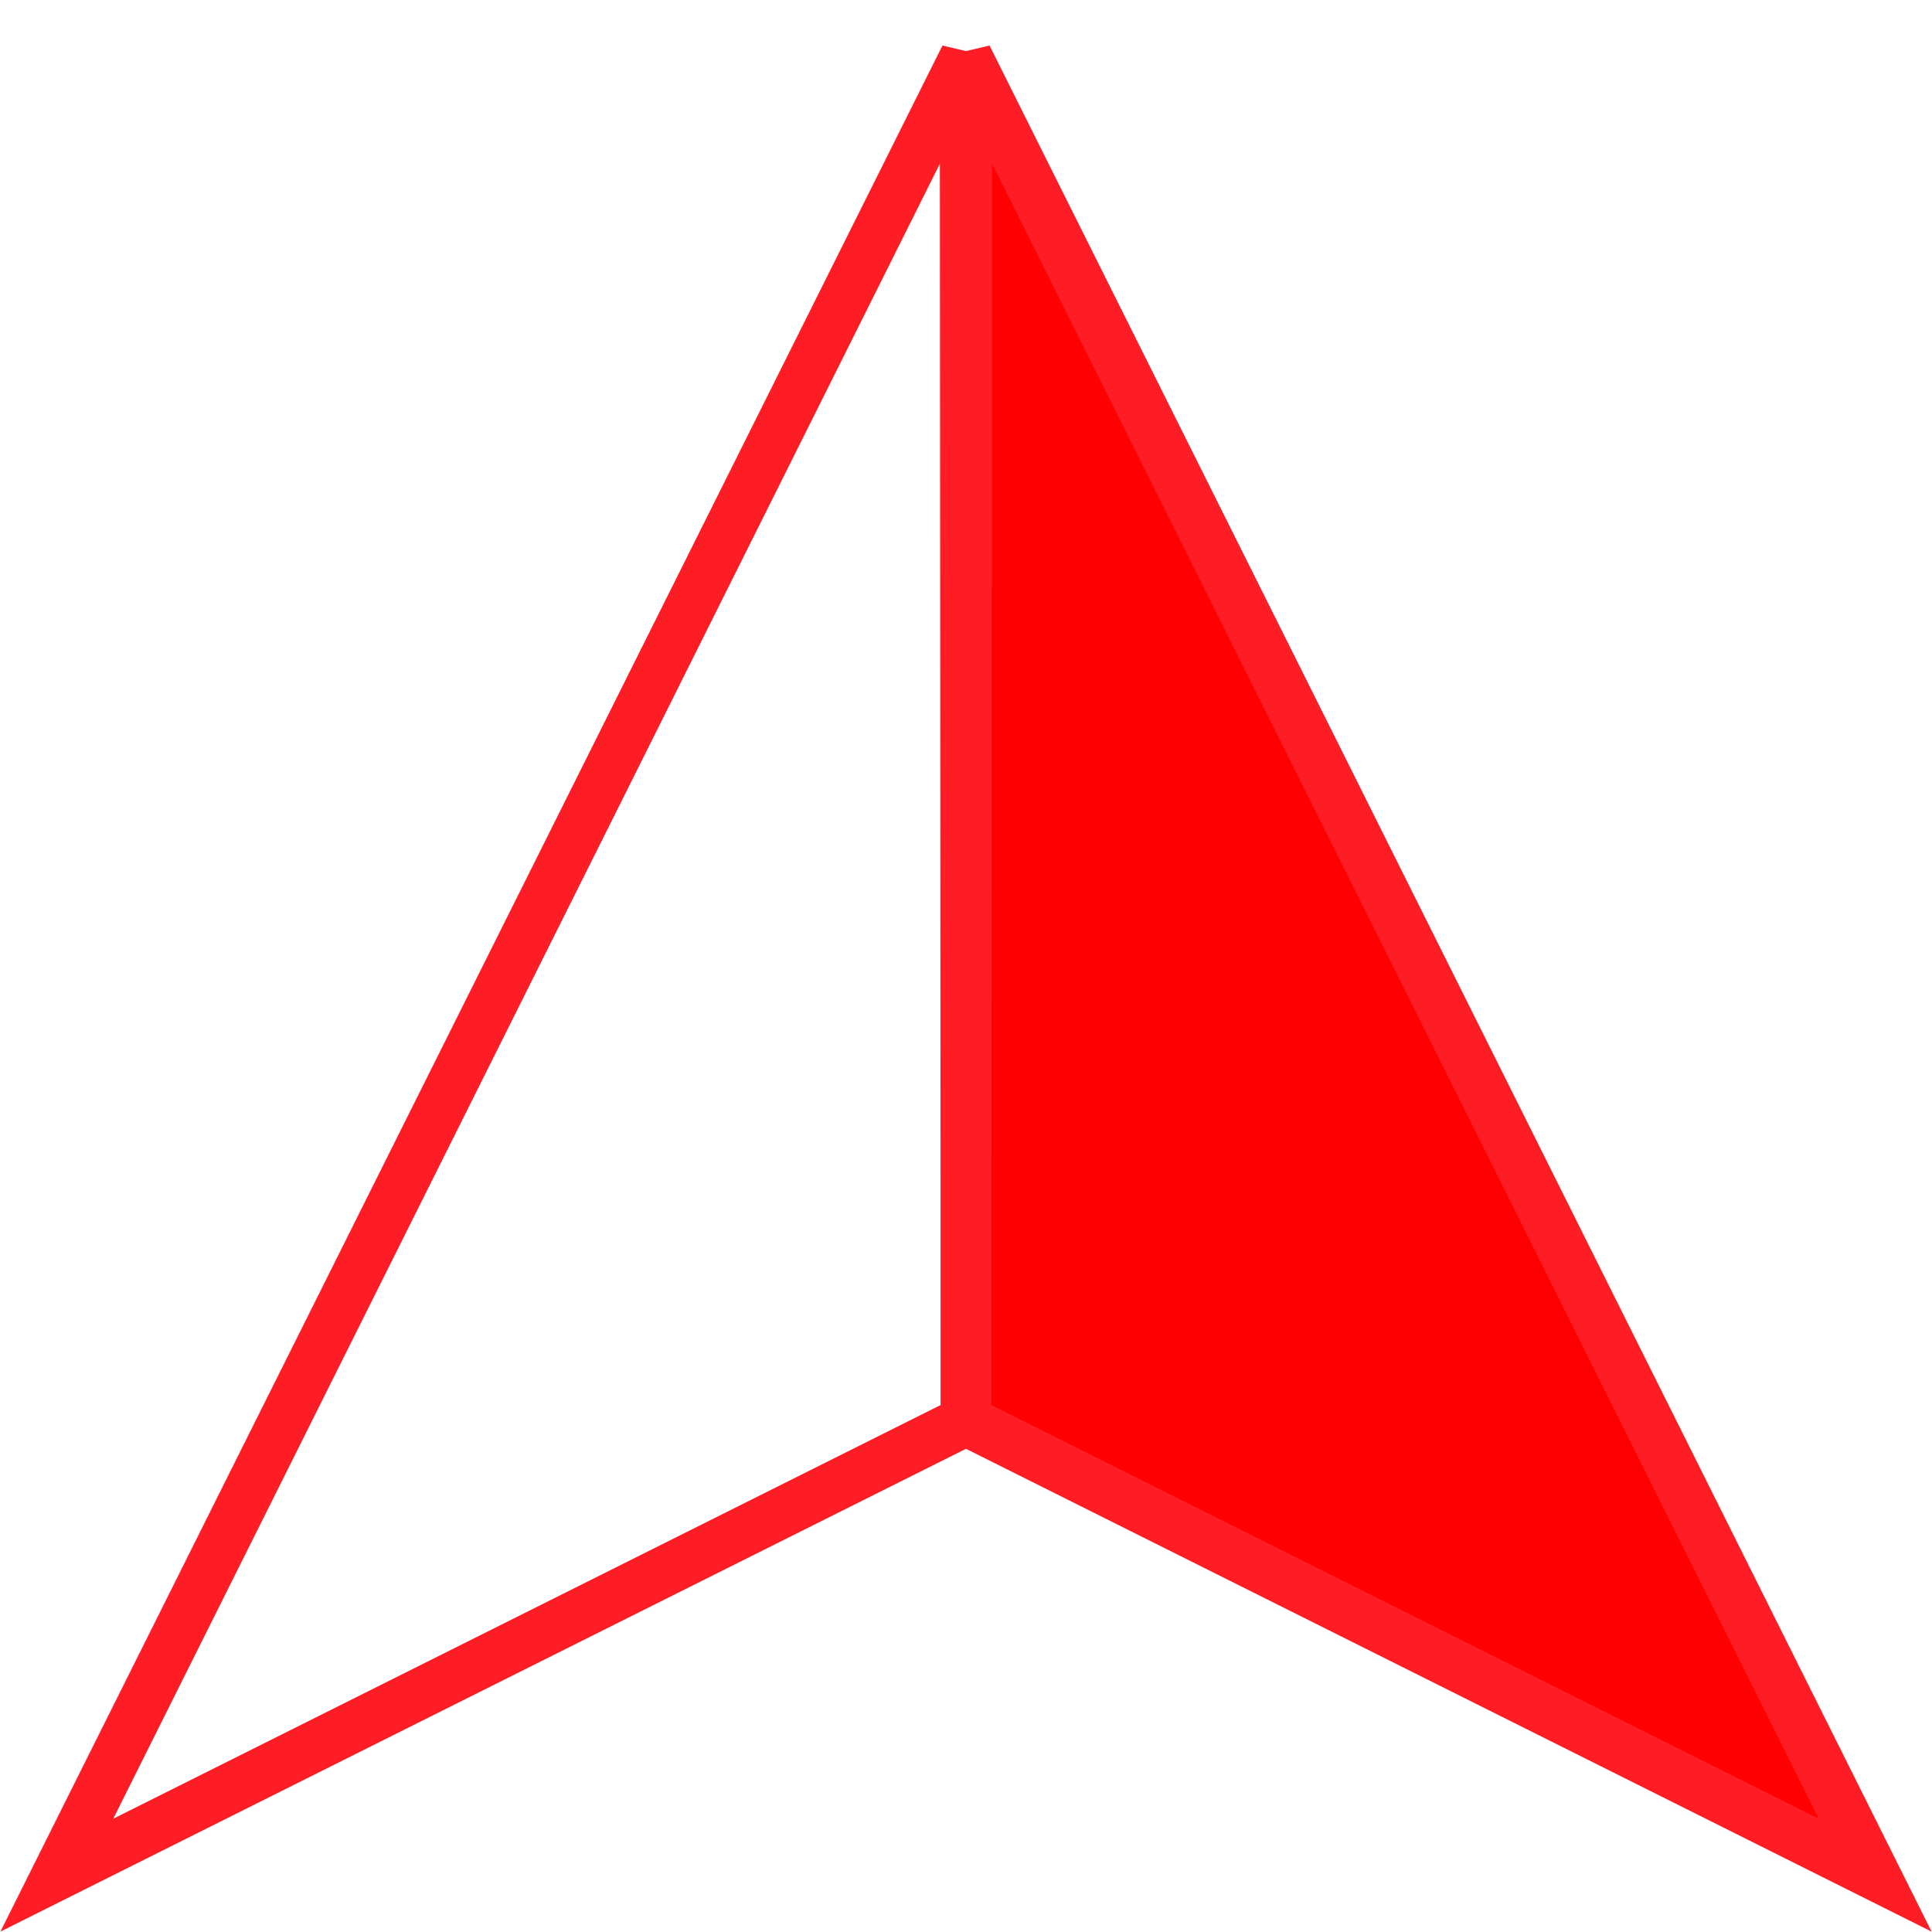 <?xml version="1.0" encoding="utf-8"?>
<!-- Generator: Adobe Illustrator 14.0.0, SVG Export Plug-In . SVG Version: 6.00 Build 43363)  -->
<!DOCTYPE svg PUBLIC "-//W3C//DTD SVG 1.1//EN" "http://www.w3.org/Graphics/SVG/1.1/DTD/svg11.dtd">
<svg version="1.1" id="Layer_1" xmlns="http://www.w3.org/2000/svg" xmlns:xlink="http://www.w3.org/1999/xlink" x="0px" y="0px"
	 width="306px" height="306px" viewBox="0 0 306 306" enable-background="new 0 0 306 306" xml:space="preserve">
<polygon fill="none" stroke="#FF1D25" stroke-width="8" points="152.85,9 9,297 153,225 "/>
<line fill="none" stroke="#FF1D25" stroke-width="4" x1="152.85" y1="9" x2="153" y2="225"/>
<polygon fill="#FF0000" stroke="#FF1D25" stroke-width="8" points="153.15,9 297,297 153,225 "/>
</svg>
